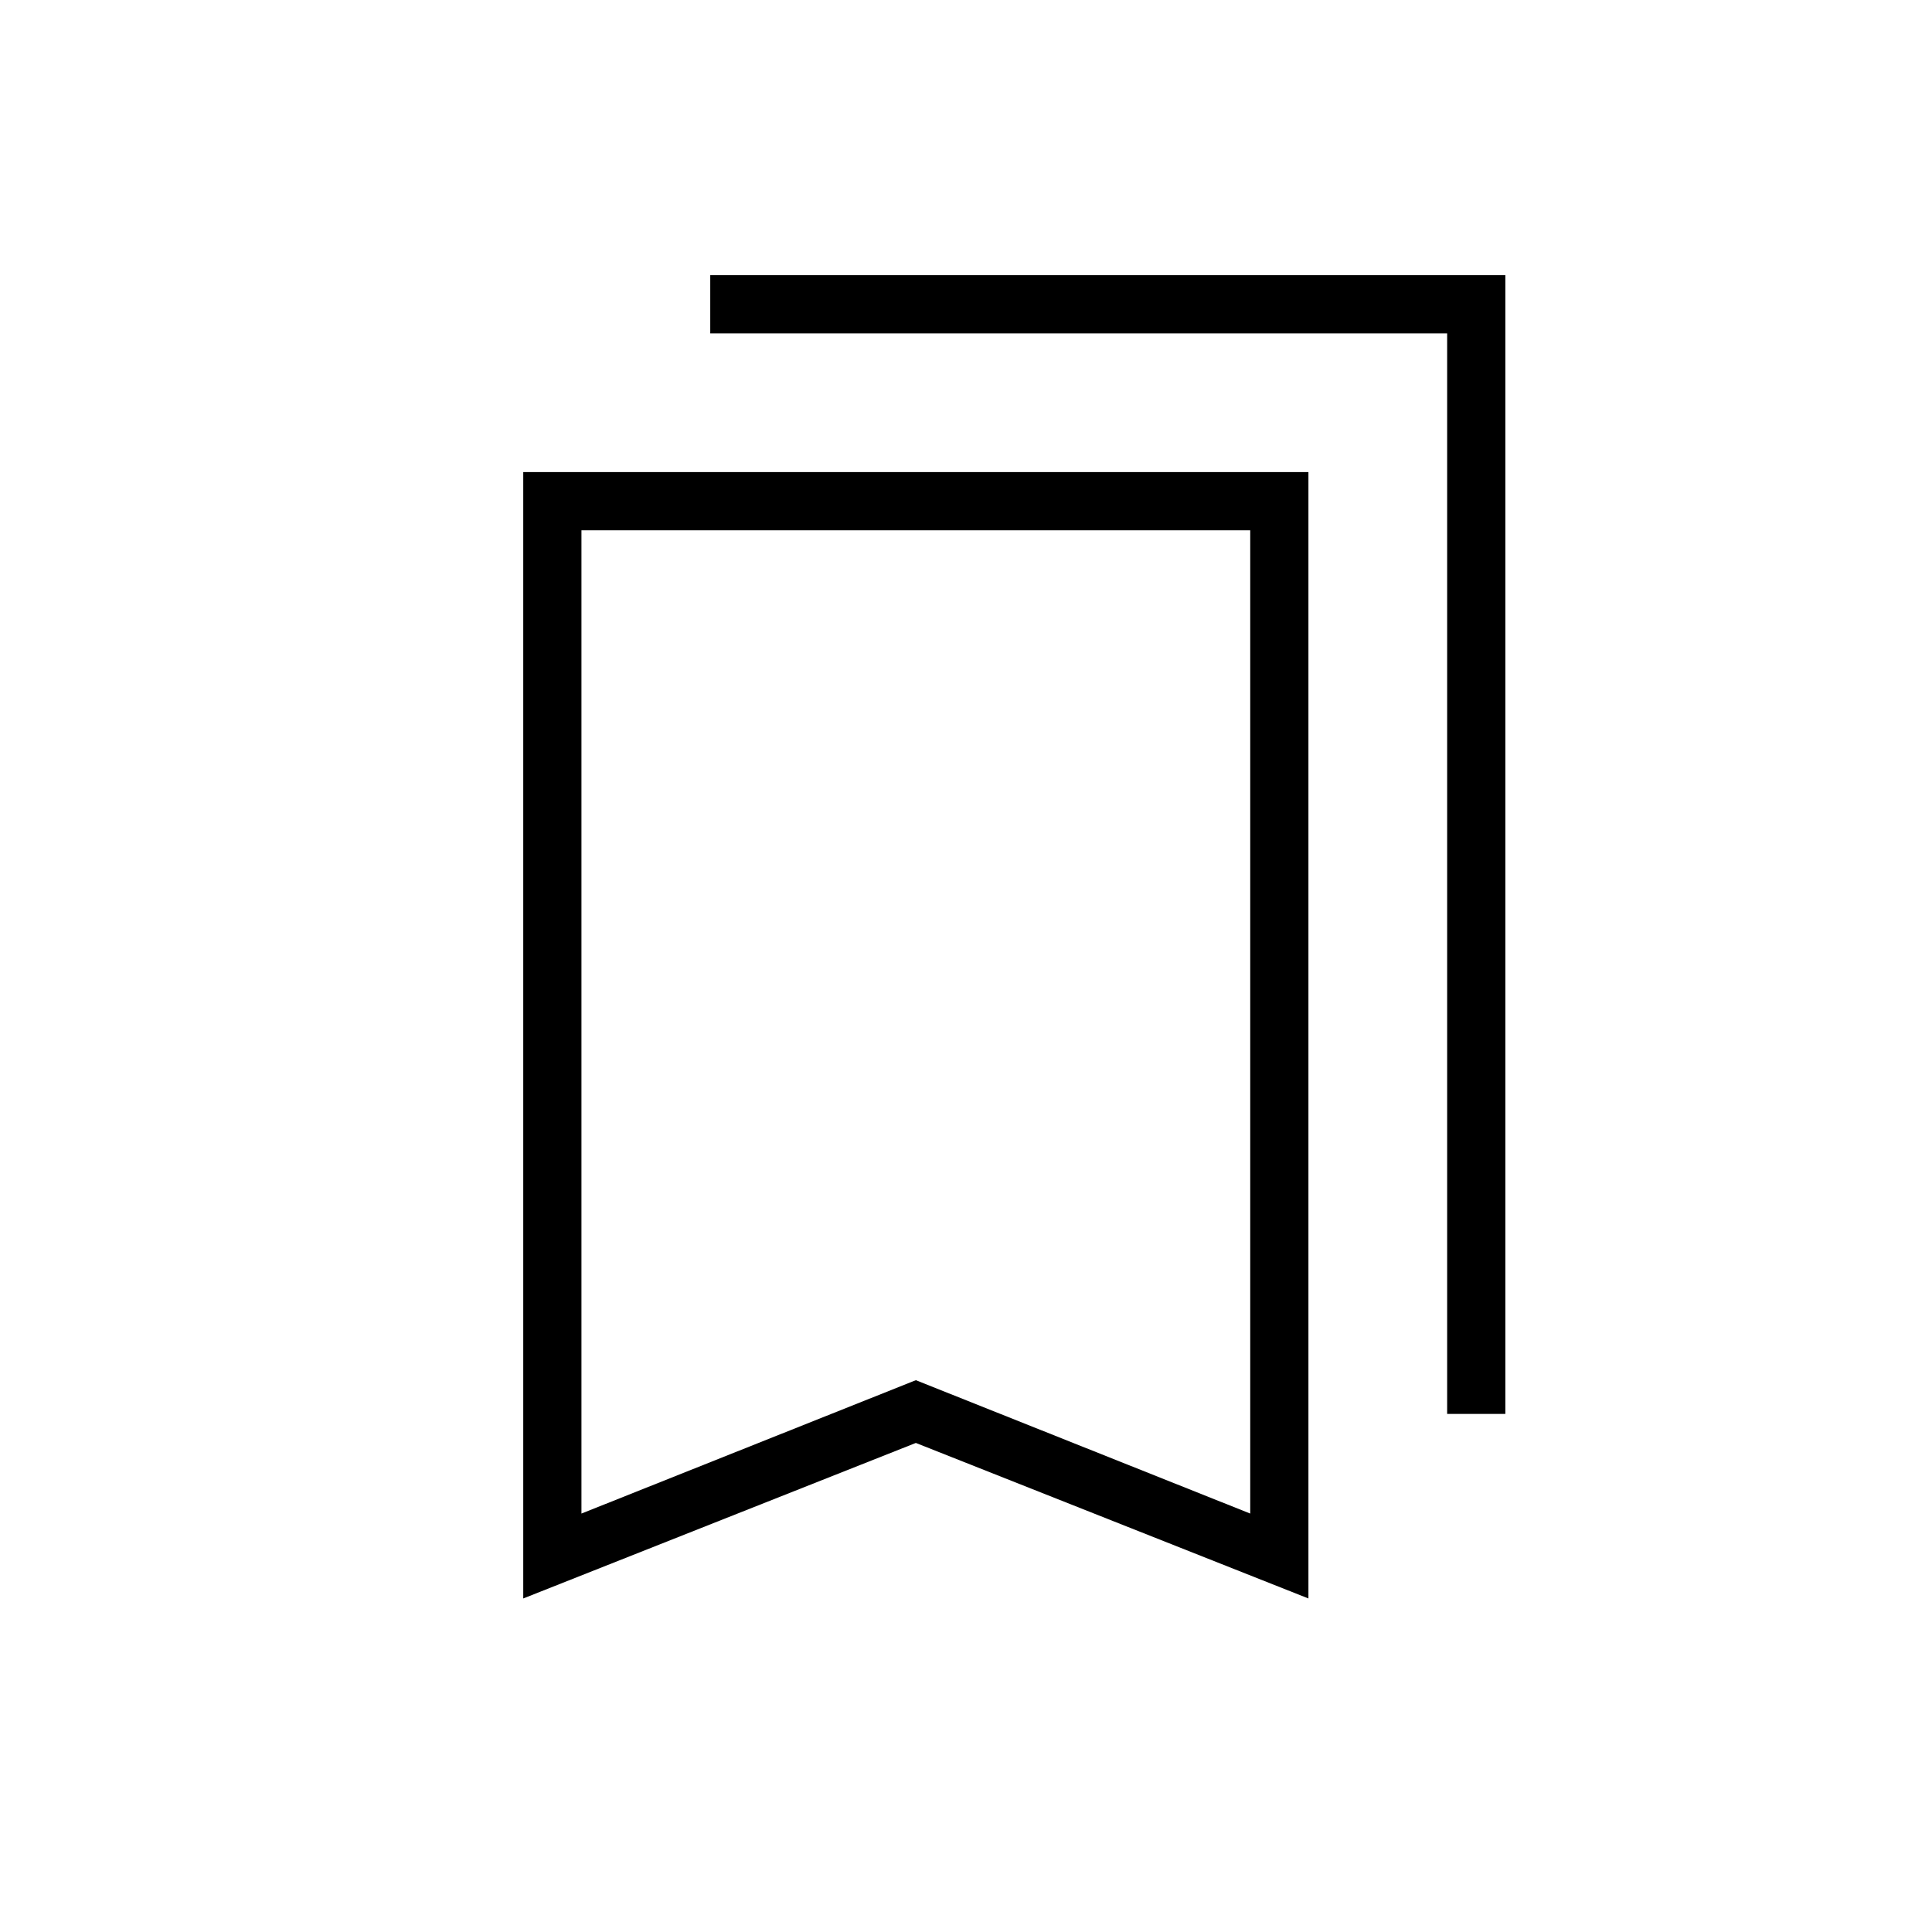 <svg xmlns="http://www.w3.org/2000/svg" height="20" viewBox="0 -960 960 960" width="20"><path d="M260-165.73v-559.69h390.15v559.69l-195.07-77.28L260-165.73Zm28.92-42.19 166.16-66.27 166.15 66.27V-696.5H288.92v488.58Zm430.16-49.5v-536.93H352.92v-28.92H748v565.85h-28.92ZM288.92-696.5h332.31-332.31Z"/></svg>